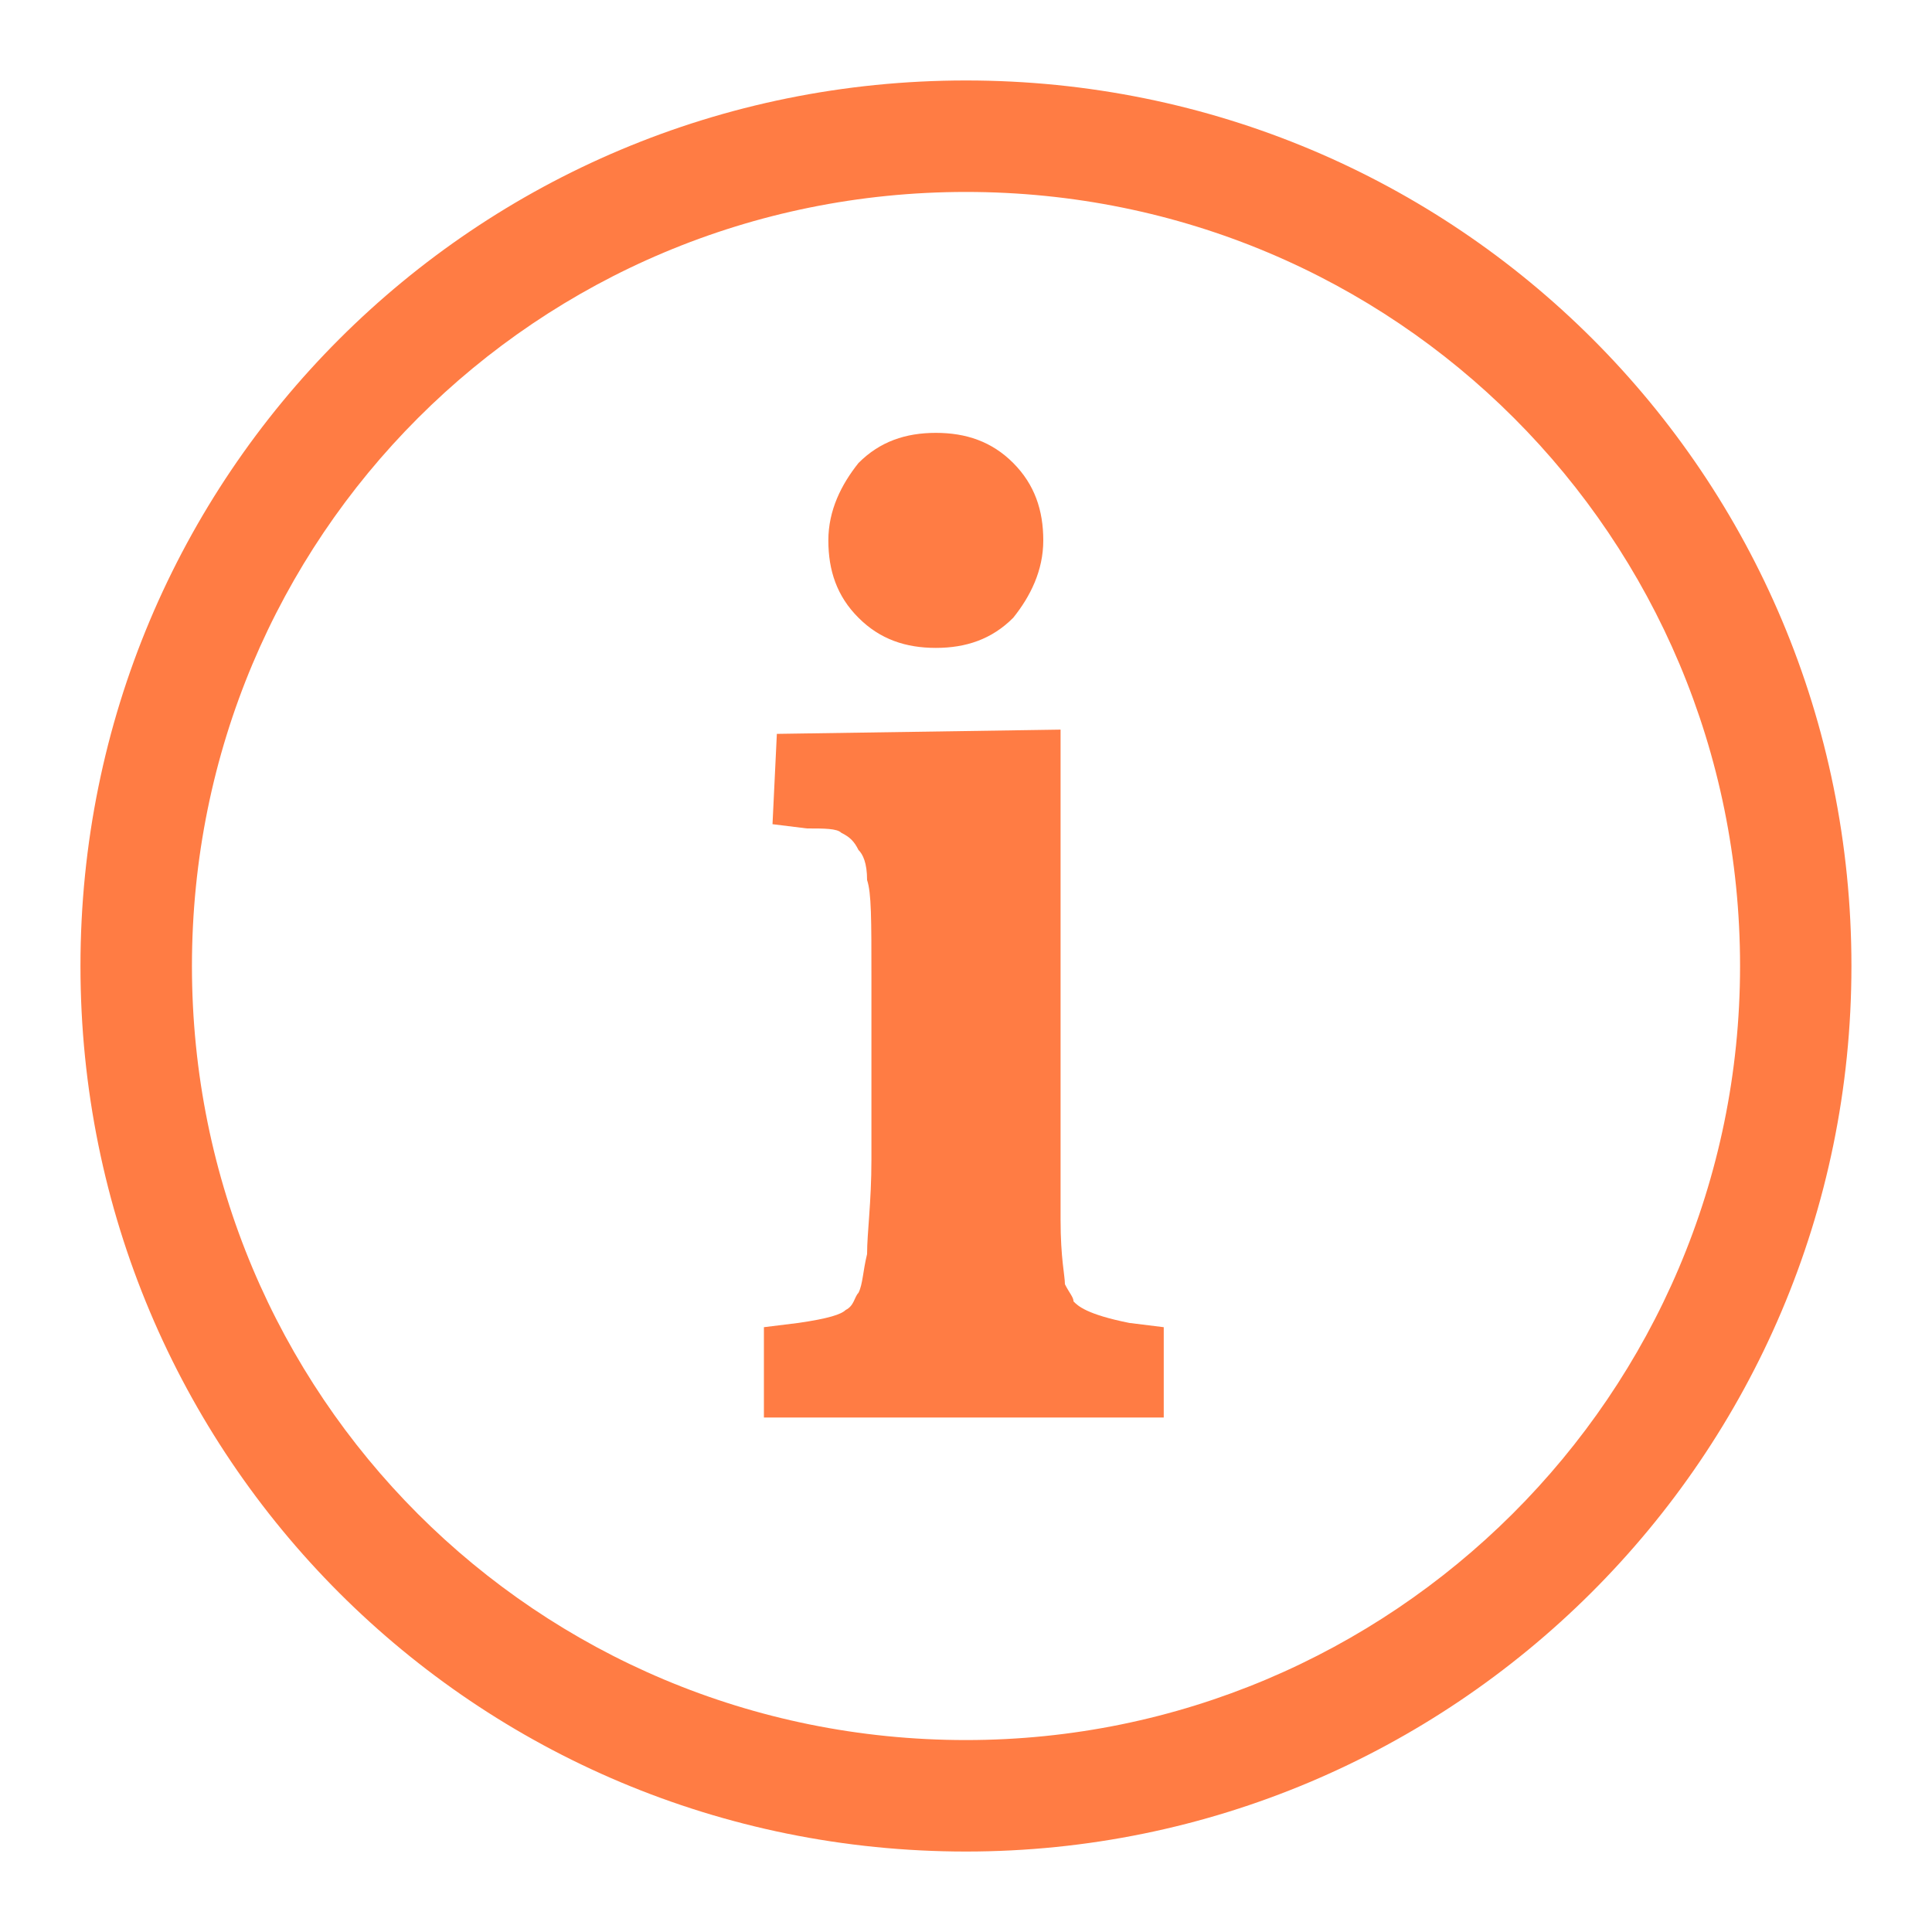 <svg width="20" height="20" viewBox="0 0 20 20" fill="none" xmlns="http://www.w3.org/2000/svg">
<path d="M9.688 6.707C9.376 6.707 9.109 6.618 8.887 6.395C8.664 6.173 8.575 5.906 8.575 5.594C8.575 5.283 8.709 5.016 8.887 4.793C9.109 4.57 9.376 4.481 9.688 4.481C9.999 4.481 10.267 4.57 10.489 4.793C10.711 5.016 10.8 5.283 10.8 5.594C10.8 5.906 10.667 6.173 10.489 6.395C10.267 6.618 9.999 6.707 9.688 6.707Z" fill="#FF7C44"/>
<path d="M7.908 14.718V13.739L8.264 13.695C8.576 13.65 8.709 13.606 8.754 13.561C8.843 13.517 8.843 13.428 8.887 13.383C8.932 13.294 8.932 13.161 8.976 12.982C8.976 12.76 9.021 12.448 9.021 12.003V10.134C9.021 9.511 9.021 9.244 8.976 9.11C8.976 8.932 8.932 8.843 8.887 8.799C8.843 8.71 8.798 8.665 8.709 8.621C8.665 8.576 8.531 8.576 8.353 8.576L7.997 8.532L8.042 7.597L10.979 7.553V12.048V12.627C10.979 13.027 11.024 13.205 11.024 13.294C11.068 13.383 11.113 13.428 11.113 13.472C11.157 13.517 11.246 13.606 11.691 13.695L12.047 13.739V14.674H7.908V14.718Z" fill="#FF7C44"/>
<path fill-rule="evenodd" clip-rule="evenodd" d="M10 1.987C5.556 1.987 1.987 5.557 1.987 10C1.987 14.444 5.556 18.013 10 18.013C14.401 18.013 18.013 14.442 18.013 10C18.013 5.557 14.443 1.987 10 1.987ZM0.833 10C0.833 4.919 4.919 0.833 10 0.833C15.081 0.833 19.166 4.919 19.166 10C19.166 15.083 15.034 19.167 10 19.167C4.919 19.167 0.833 15.081 0.833 10Z" fill="#FF7C44"/>
</svg>
